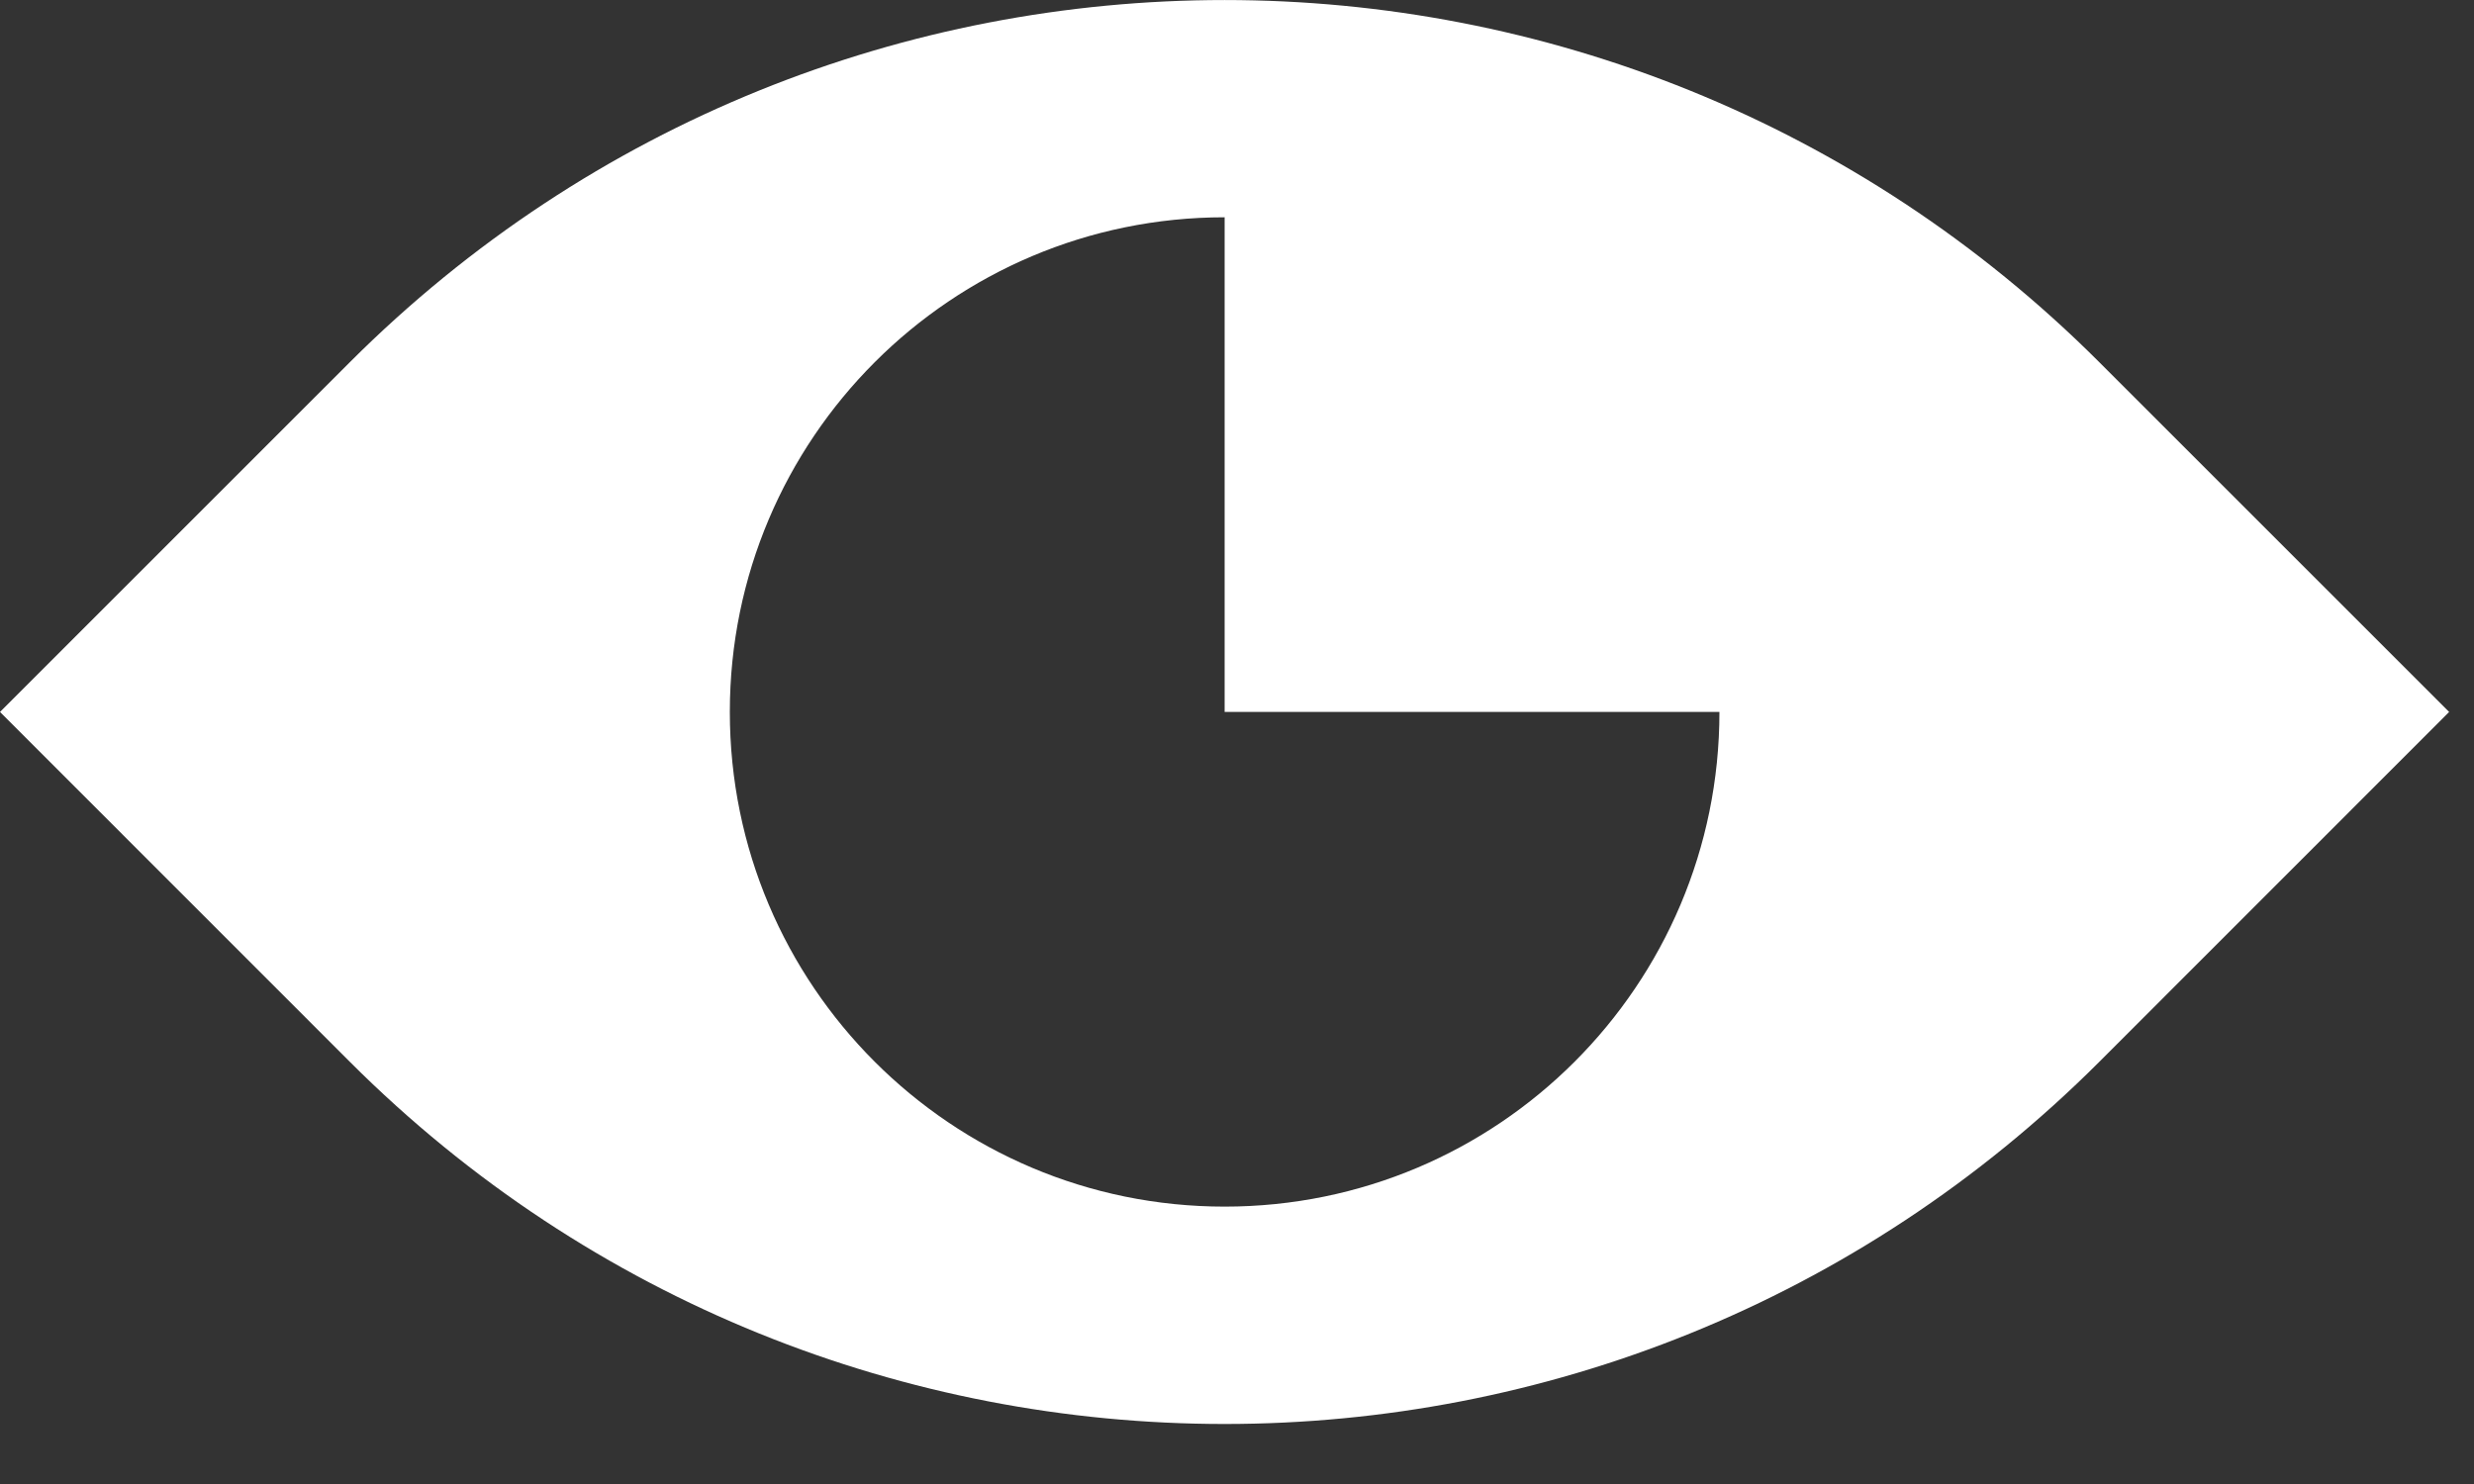 <svg width="20" height="12" viewBox="0 0 20 12" fill="none" xmlns="http://www.w3.org/2000/svg">
<rect x="0" y="0" width="20" height="12" fill="#333333" stroke="none"/>
<path fill-rule="evenodd" clip-rule="evenodd" d="M2.828 2.929L0 5.757L2.828 8.586C6.734 12.491 13.065 12.491 16.971 8.586L19.799 5.757L16.971 2.929C13.065 -0.976 6.734 -0.976 2.828 2.929ZM5.9 5.757C5.9 3.548 7.691 1.757 9.9 1.757V5.757H13.9C13.9 7.967 12.11 9.757 9.9 9.757C7.691 9.757 5.9 7.967 5.9 5.757Z" fill="white"/>
</svg>
